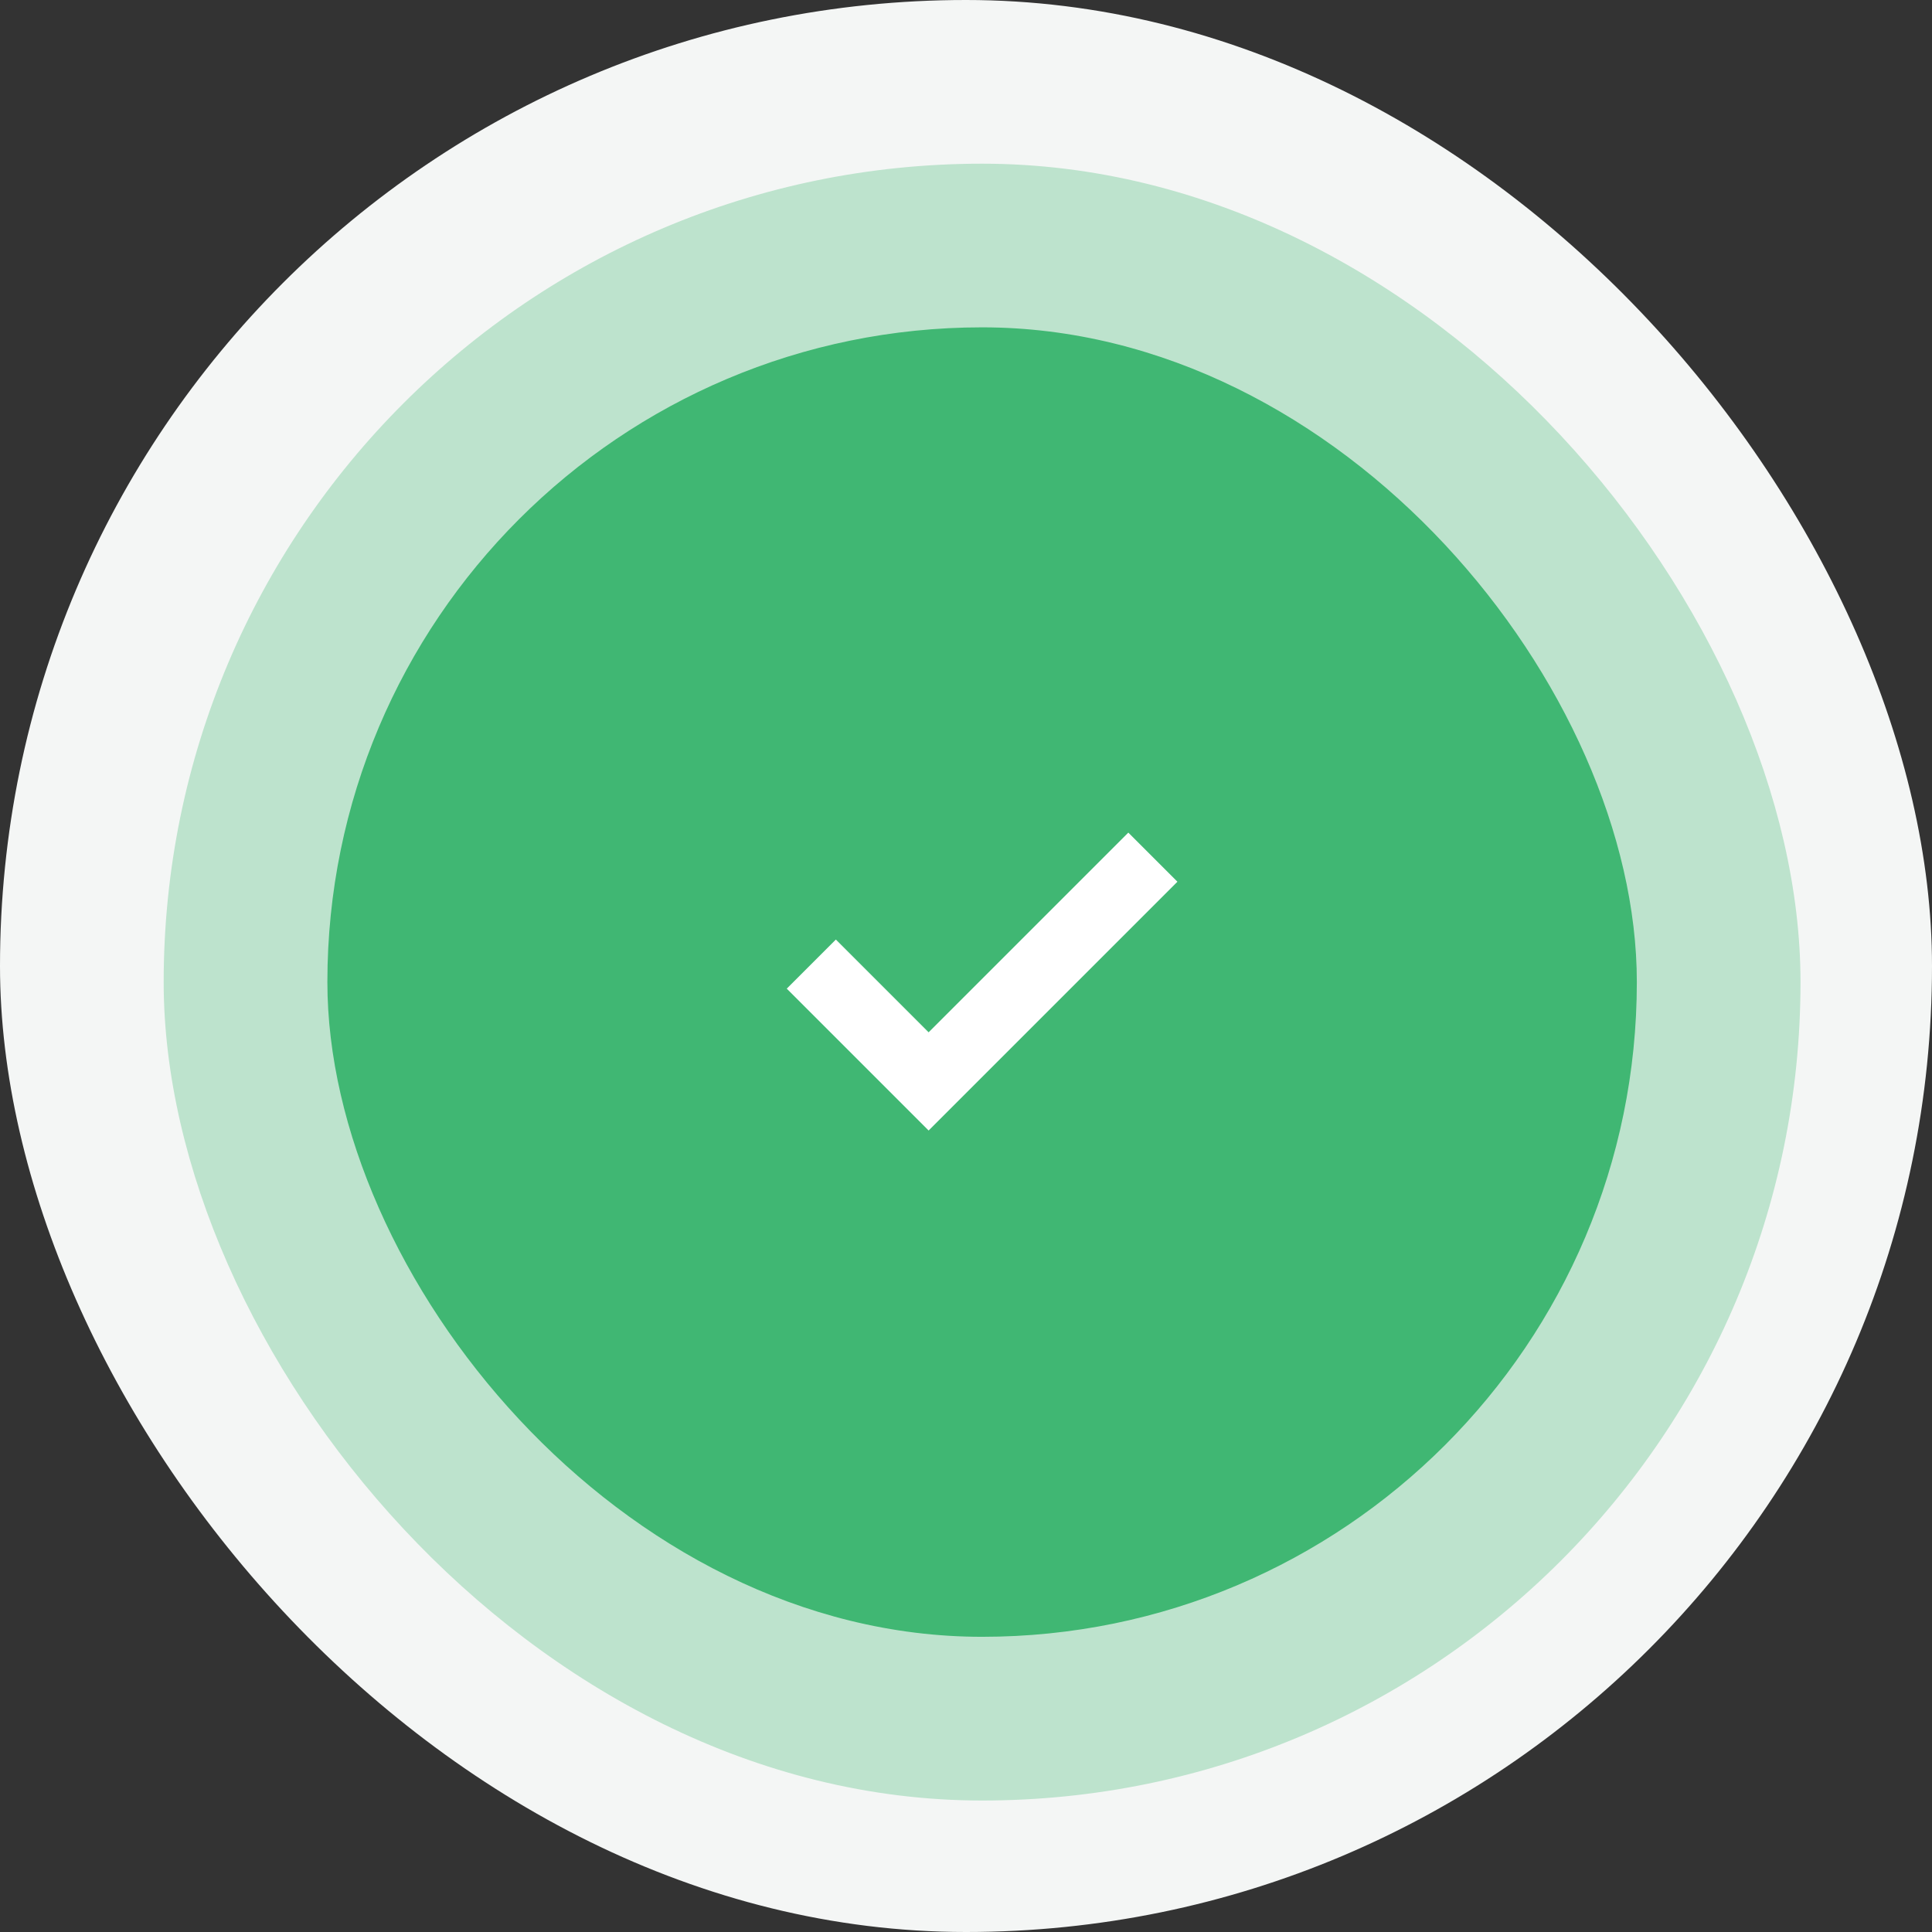 <svg width="120" height="120" viewBox="0 0 120 120" fill="none" xmlns="http://www.w3.org/2000/svg">
<rect x="0" y="0" width="120" height="120" fill="#333333" stroke="none"/>
<rect width="120" height="120" rx="60" fill="#F4F6F5"/>
<rect x="10.166" y="10.167" width="101.667" height="101.667" rx="50.833" fill="#BDE3CD"/>
<rect x="20.334" y="20.332" width="81.333" height="81.333" rx="40.667" fill="#40B773"/>
<mask id="mask0_1957_19833" style="mask-type:alpha" maskUnits="userSpaceOnUse" x="44" y="44" width="34" height="34">
<rect x="44.732" y="44.734" width="32.533" height="32.533" fill="#D9D9D9"/>
</mask>
<g mask="url(#mask0_1957_19833)">
<path d="M57.678 70.218L48.867 61.407L51.917 58.357L57.678 64.118L70.082 51.715L73.132 54.765L57.678 70.218Z" fill="white"/>
</g>
</svg>
